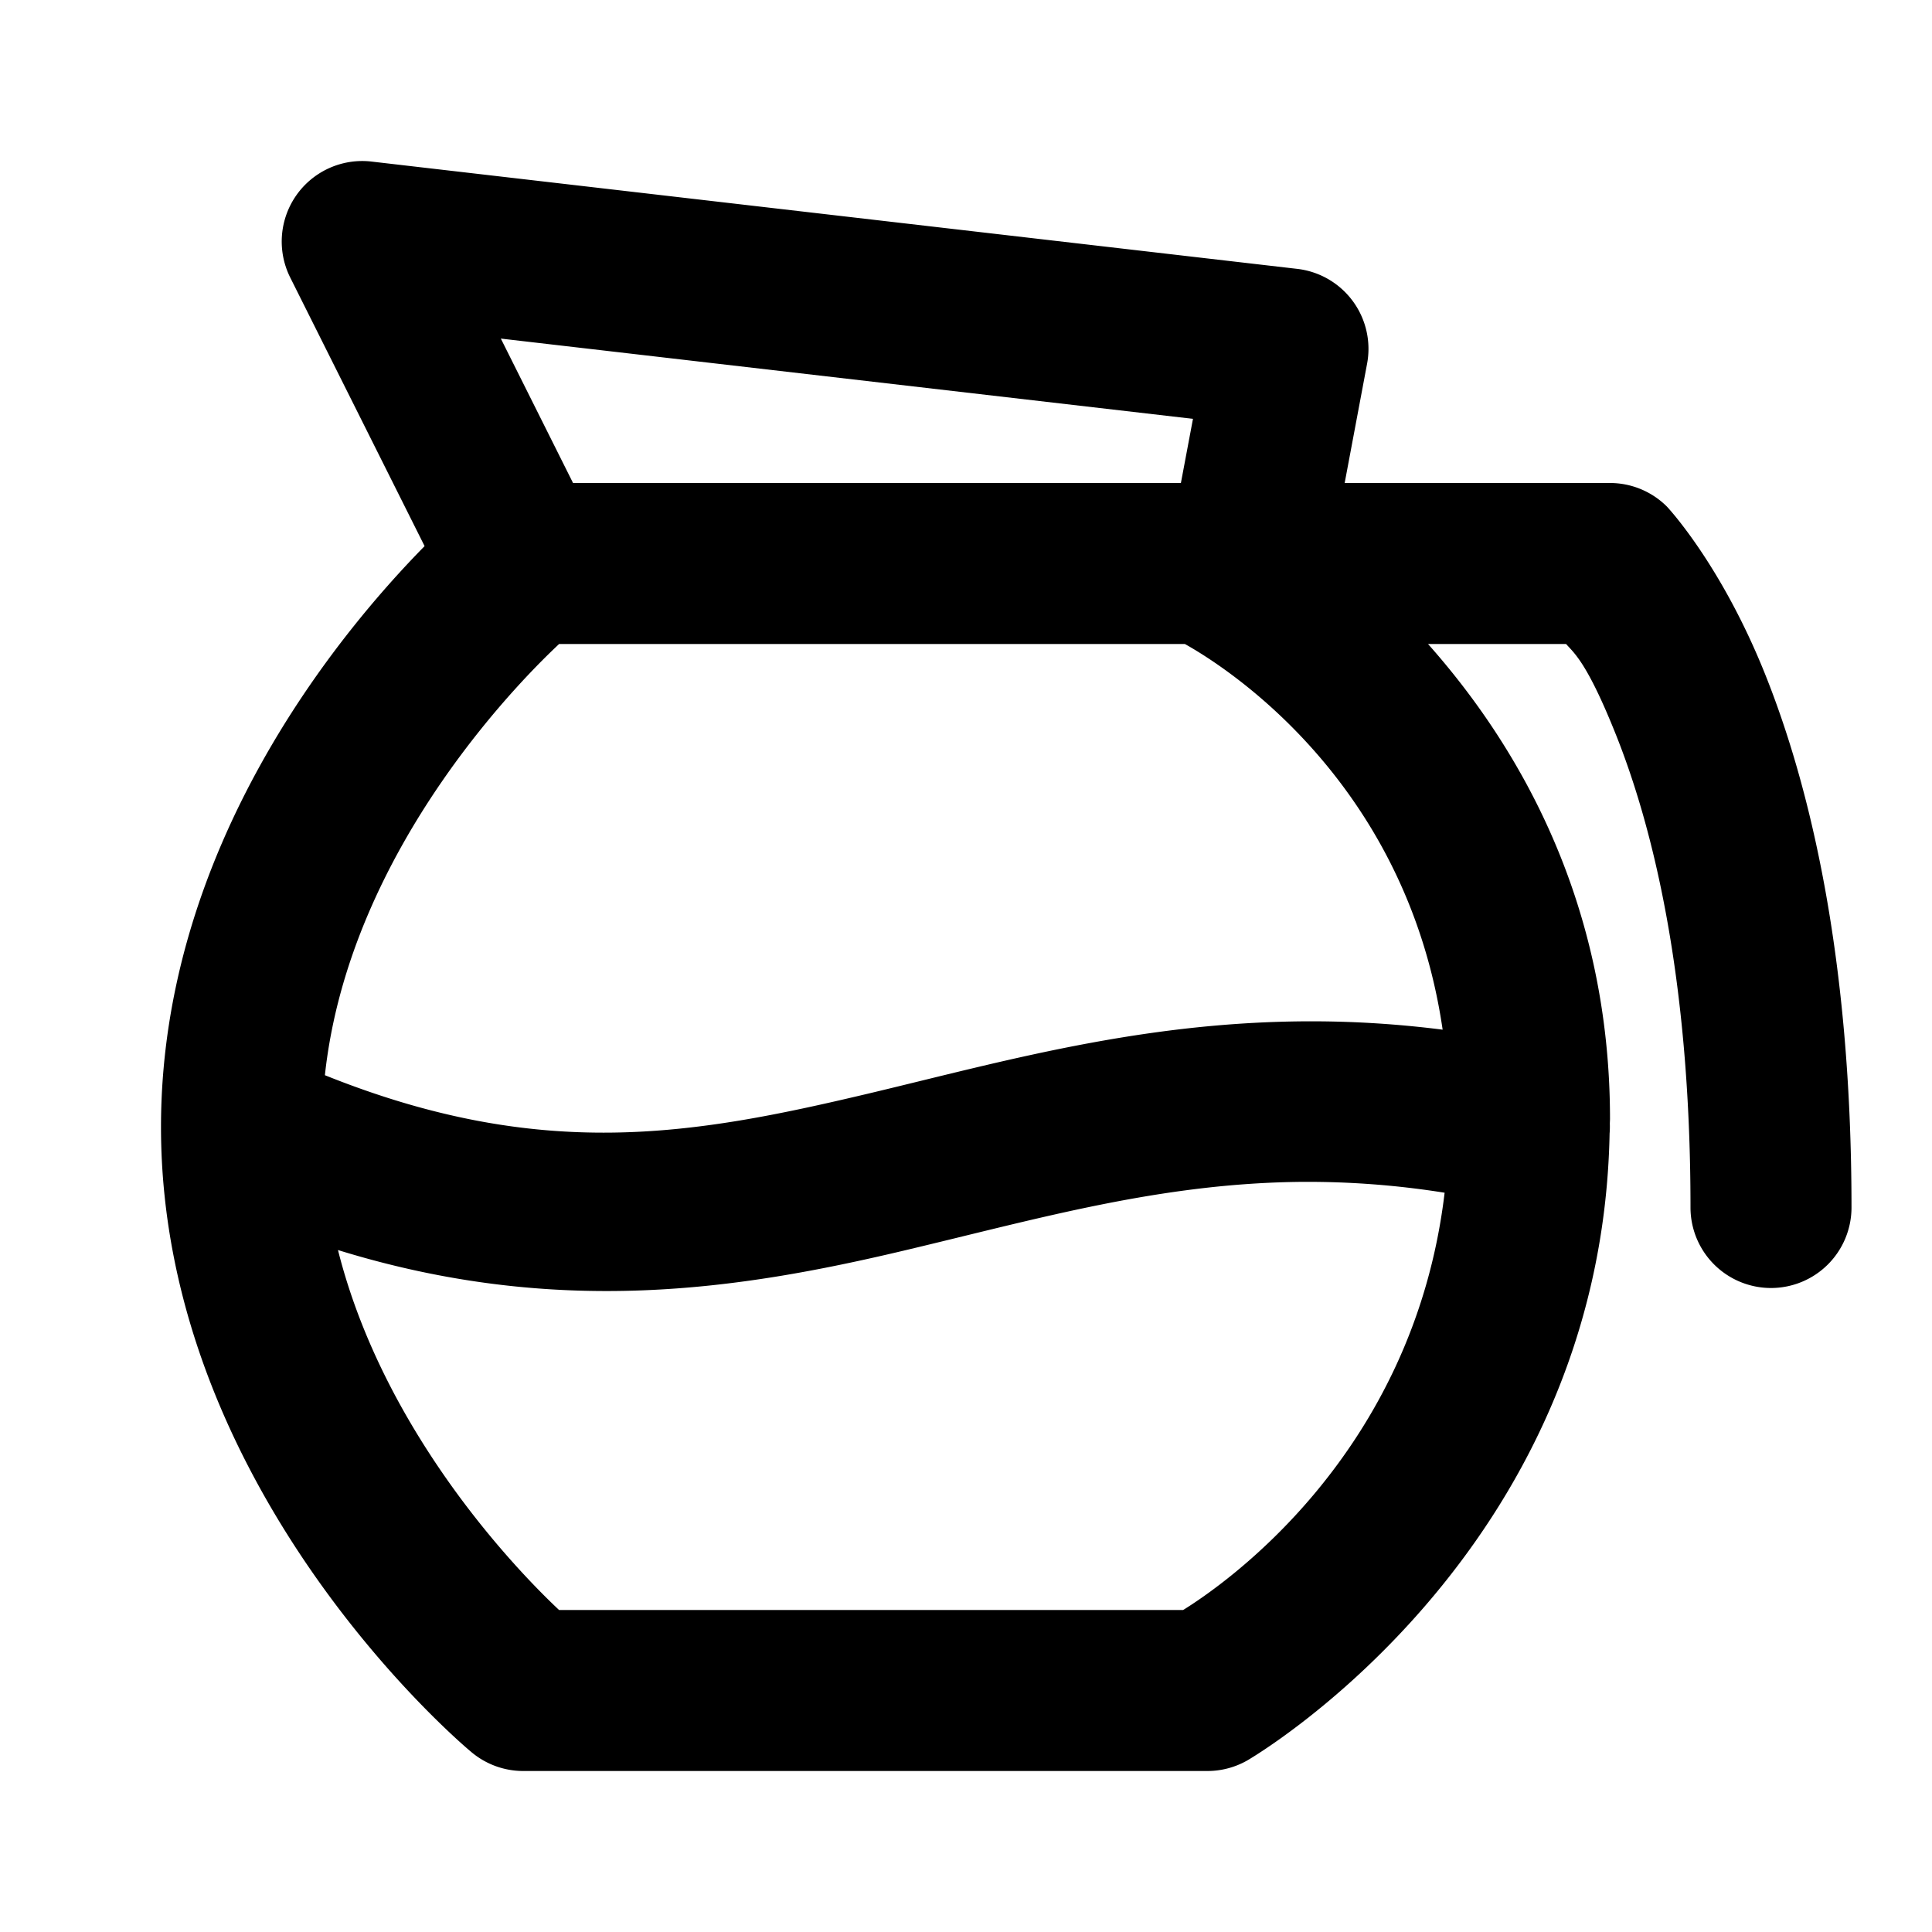 <svg xmlns="http://www.w3.org/2000/svg" width="48" height="48" viewBox="0 0 48 48"><path d="M9.23 4.014a2 2 0 0 0-2.02 2.88l3.339 6.674C8.409 15.745 4 21.065 4 28c0 9.148 7.695 15.516 7.695 15.516A2 2 0 0 0 13 44h17a2 2 0 0 0 .988-.262s8.802-5.07 9.002-15.578a2 2 0 0 0 .006-.236c0-.042.004-.083.004-.125 0-5.364-2.257-9.25-4.521-11.799h3.43c.202.229.522.463 1.234 2.242C41.04 20.486 42 24.222 42 30a2 2 0 0 0 2 2 2 2 0 0 0 2-2c0-6.222-1.04-10.486-2.143-13.242s-2.443-4.172-2.443-4.172A2 2 0 0 0 40 12h-6.592l.557-2.965A2 2 0 0 0 32.23 6.68zm3.213 4.398 17.196 1.994-.3 1.594H14.237zM13.891 16h15.547c.867.484 5.489 3.307 6.404 9.582a26 26 0 0 0-2.33-.191c-4.65-.168-8.483.96-11.973 1.787-4.329 1.025-8.094 1.693-13.467-.465.618-5.734 5.145-10.081 5.819-10.713zm18.474 13.363a21.6 21.6 0 0 1 3.526.27C35.113 36.19 30.33 39.42 29.395 40H13.89c-.602-.565-4.277-4.103-5.493-8.943 5.462 1.69 9.994.977 14.063.013 3.332-.789 6.376-1.679 9.904-1.707z"/></svg>